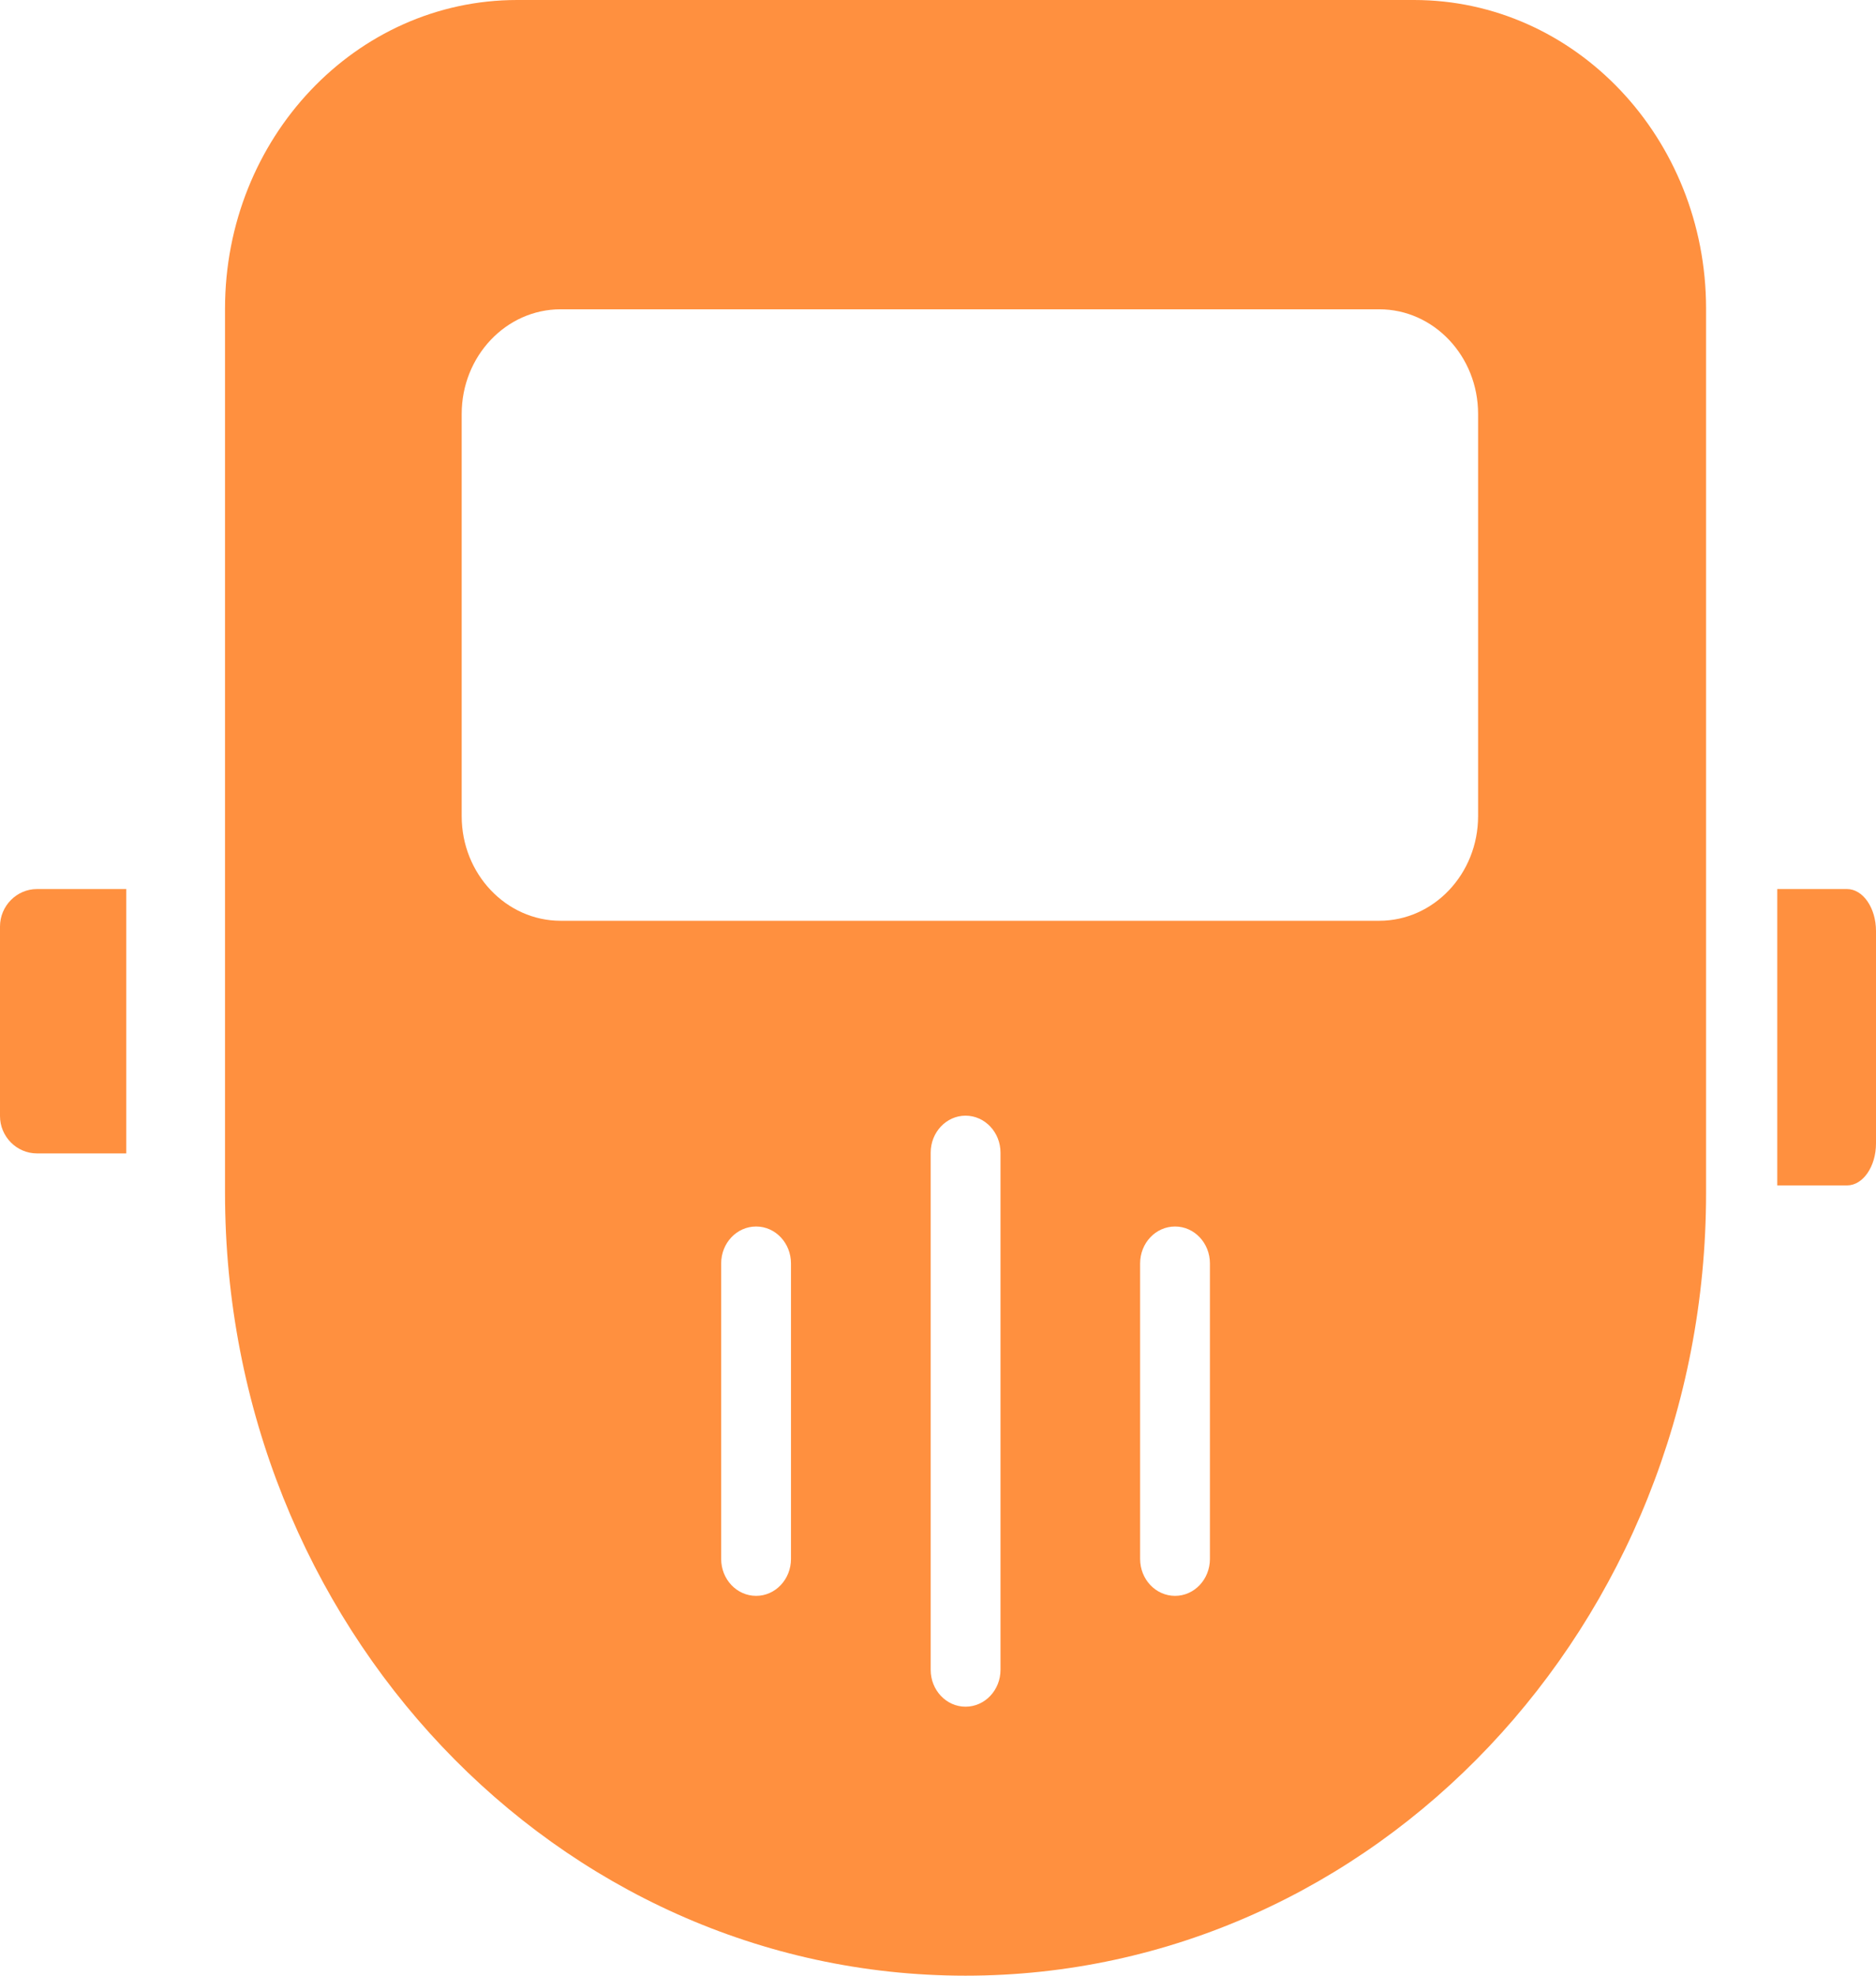 <svg width="19" height="20" viewBox="0 0 19 20" fill="none" xmlns="http://www.w3.org/2000/svg">
<path d="M1.279 9V11.676H0.374C0.169 11.676 0 11.506 0 11.298V9.379C0 9.171 0.169 9 0.374 9H1.279Z" fill="#FF903F"/>
<path d="M14.321 0H5.237C3.603 0 2.279 1.399 2.279 3.125V12.075C2.279 16.452 5.637 20 9.779 20C13.921 20 17.279 16.452 17.279 12.075V3.125C17.279 1.399 15.955 0 14.321 0ZM8.011 15.781C8.011 15.988 7.853 16.155 7.658 16.155C7.462 16.155 7.304 15.988 7.304 15.781V12.79C7.304 12.583 7.462 12.416 7.658 12.416C7.853 12.416 8.011 12.583 8.011 12.79V15.781ZM10.133 16.904C10.133 17.11 9.974 17.277 9.779 17.277C9.584 17.277 9.426 17.11 9.426 16.904V11.668C9.426 11.462 9.584 11.294 9.779 11.294C9.974 11.294 10.133 11.462 10.133 11.668V16.904ZM12.254 15.781C12.254 15.988 12.096 16.155 11.901 16.155C11.705 16.155 11.547 15.988 11.547 15.781V12.79C11.547 12.583 11.705 12.416 11.901 12.416C12.096 12.416 12.254 12.583 12.254 12.79V15.781ZM14.97 8.262C14.97 8.846 14.521 9.321 13.969 9.321H5.678C5.126 9.321 4.676 8.847 4.676 8.262V4.19C4.676 3.606 5.125 3.131 5.678 3.131H13.969C14.521 3.131 14.97 3.605 14.97 4.19V8.262Z" fill="#FF903F"/>
<path d="M19 9.425V11.575C19 11.809 18.868 12 18.707 12H18V9H18.707C18.868 9 19 9.191 19 9.425Z" fill="#FF903F"/>
</svg>
